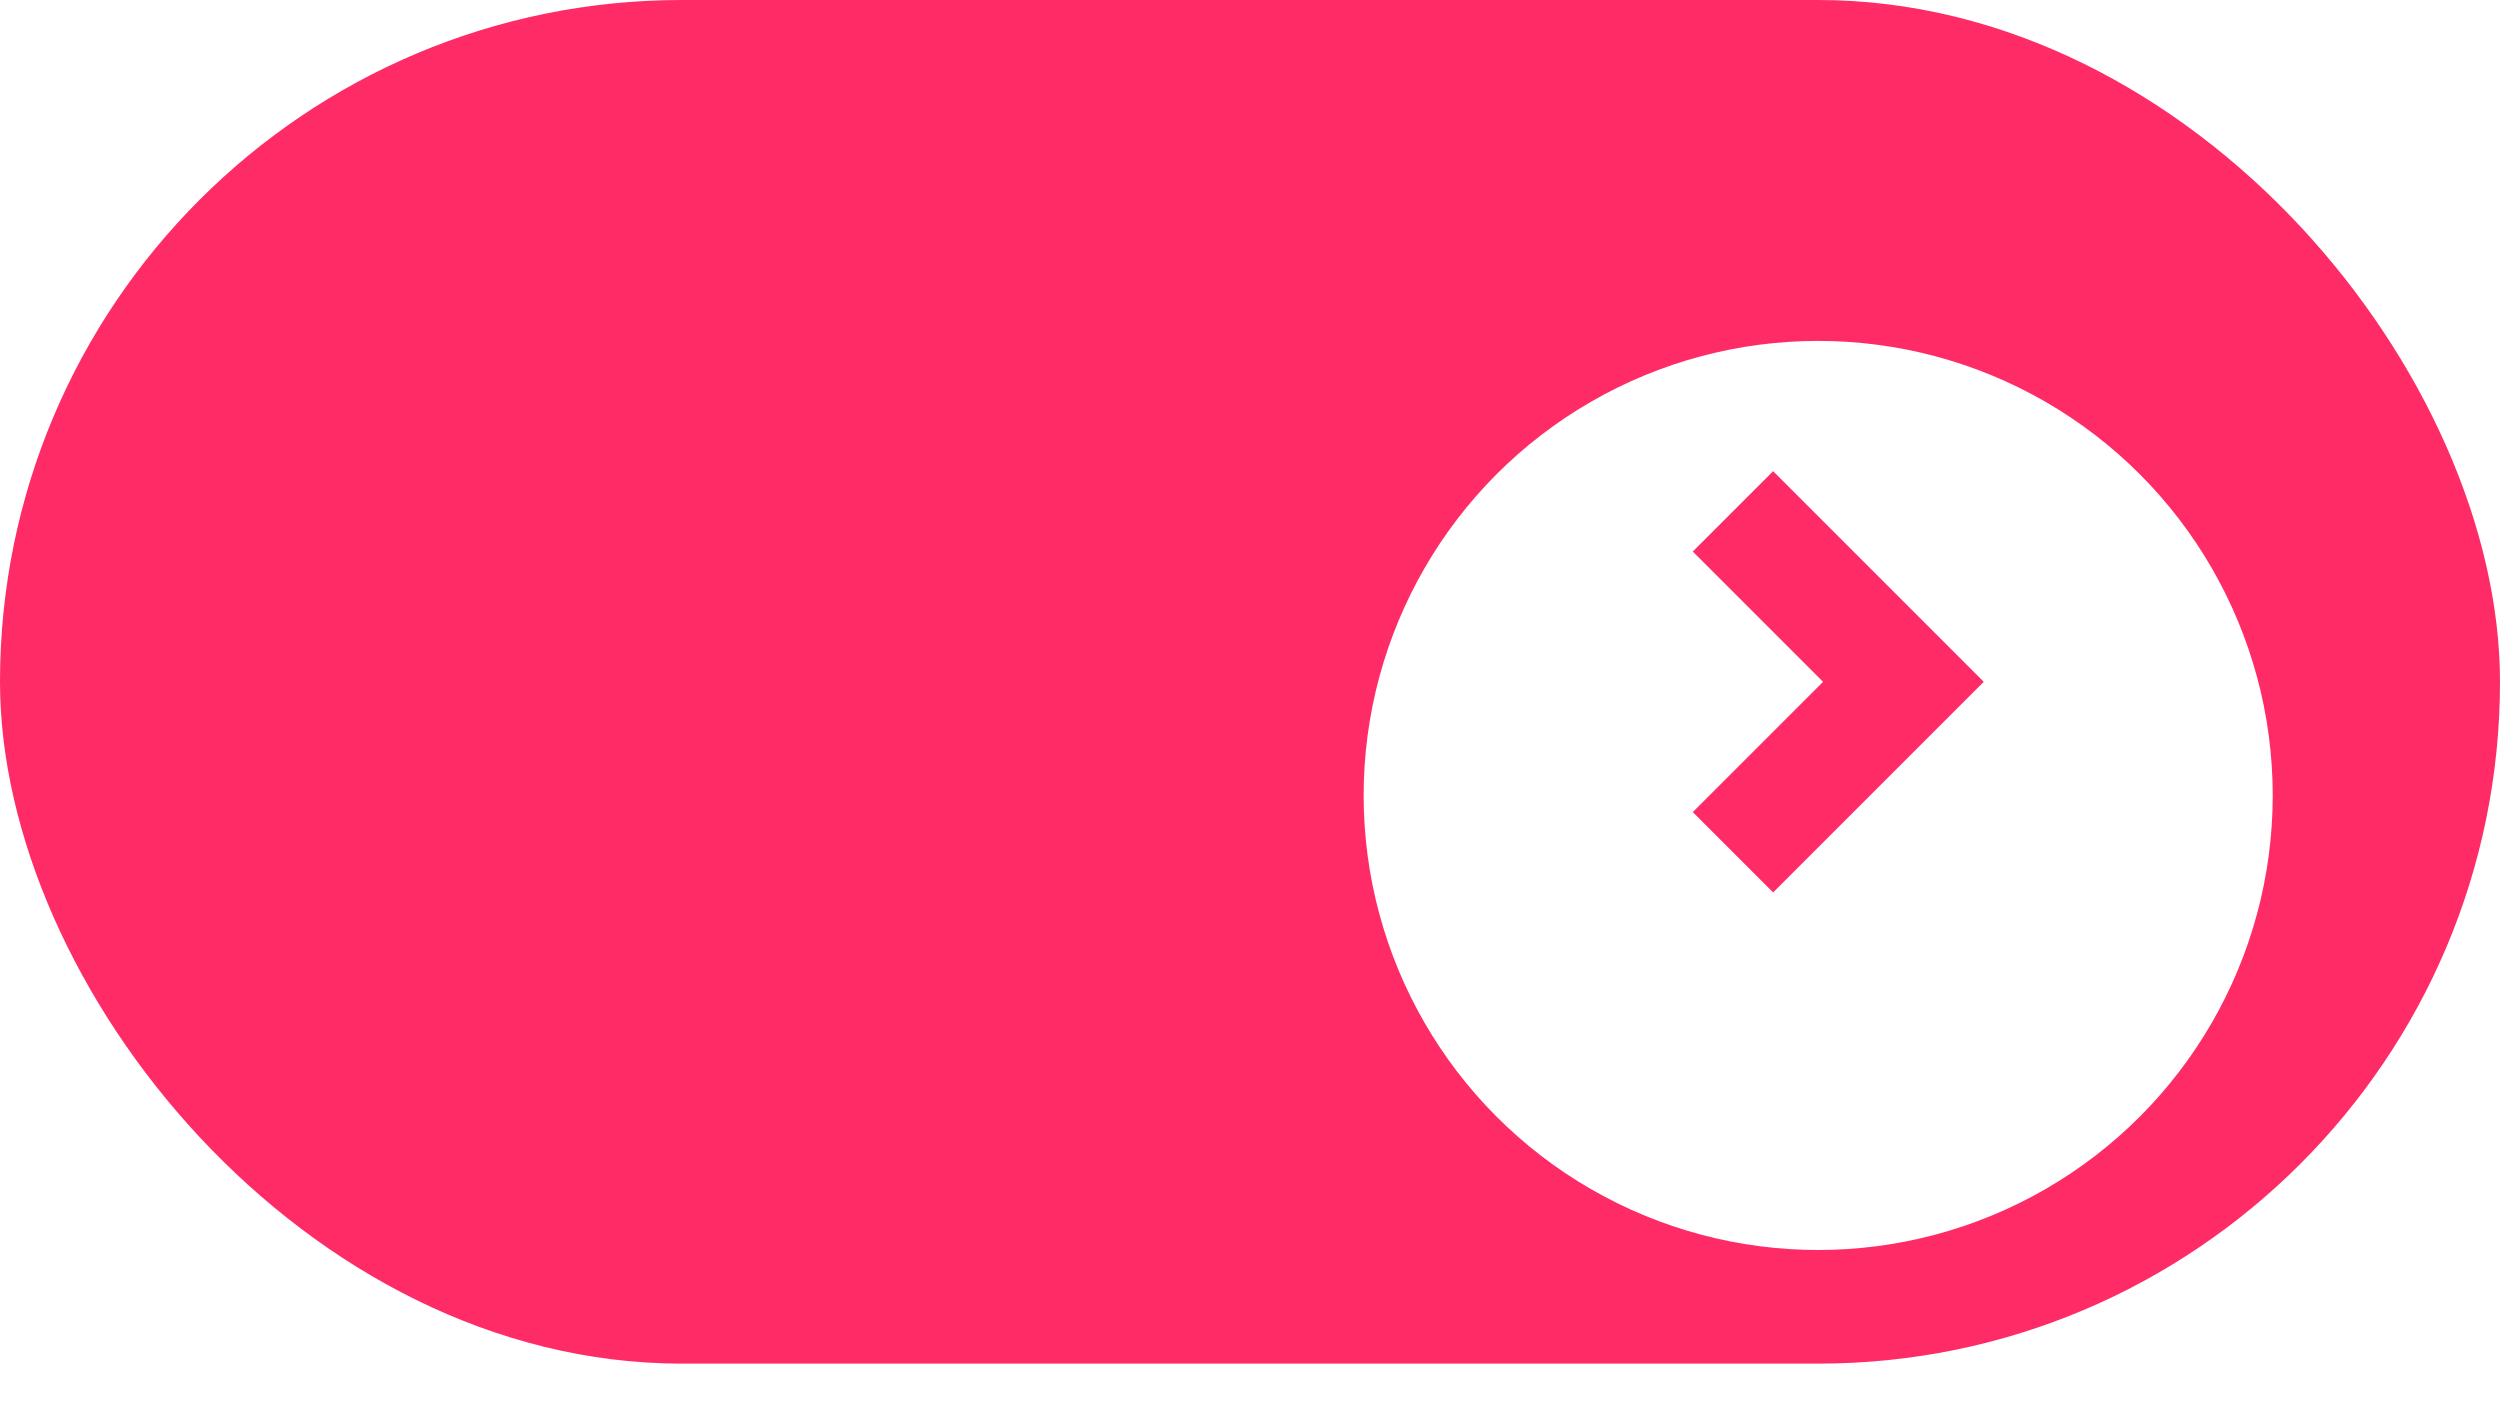 <svg width="44" height="25" viewBox="0 0 44 25" fill="none" xmlns="http://www.w3.org/2000/svg">
<rect width="44" height="24" rx="12" fill="#FF2B67"/>
<g filter="url(#filter0_d)">
<circle cx="32" cy="12" r="8" fill="white"/>
</g>
<path d="M30.5 9L33.5 12L30.5 15" stroke="#FF2B67" stroke-width="2"/>
<defs>
<filter id="filter0_d" x="21" y="3" width="22" height="22" filterUnits="userSpaceOnUse" color-interpolation-filters="sRGB">
<feFlood flood-opacity="0" result="BackgroundImageFix"/>
<feColorMatrix in="SourceAlpha" type="matrix" values="0 0 0 0 0 0 0 0 0 0 0 0 0 0 0 0 0 0 127 0"/>
<feOffset dy="2"/>
<feGaussianBlur stdDeviation="1.5"/>
<feColorMatrix type="matrix" values="0 0 0 0 0.829 0 0 0 0 0.111 0 0 0 0 0.314 0 0 0 1 0"/>
<feBlend mode="normal" in2="BackgroundImageFix" result="effect1_dropShadow"/>
<feBlend mode="normal" in="SourceGraphic" in2="effect1_dropShadow" result="shape"/>
</filter>
</defs>
</svg>
